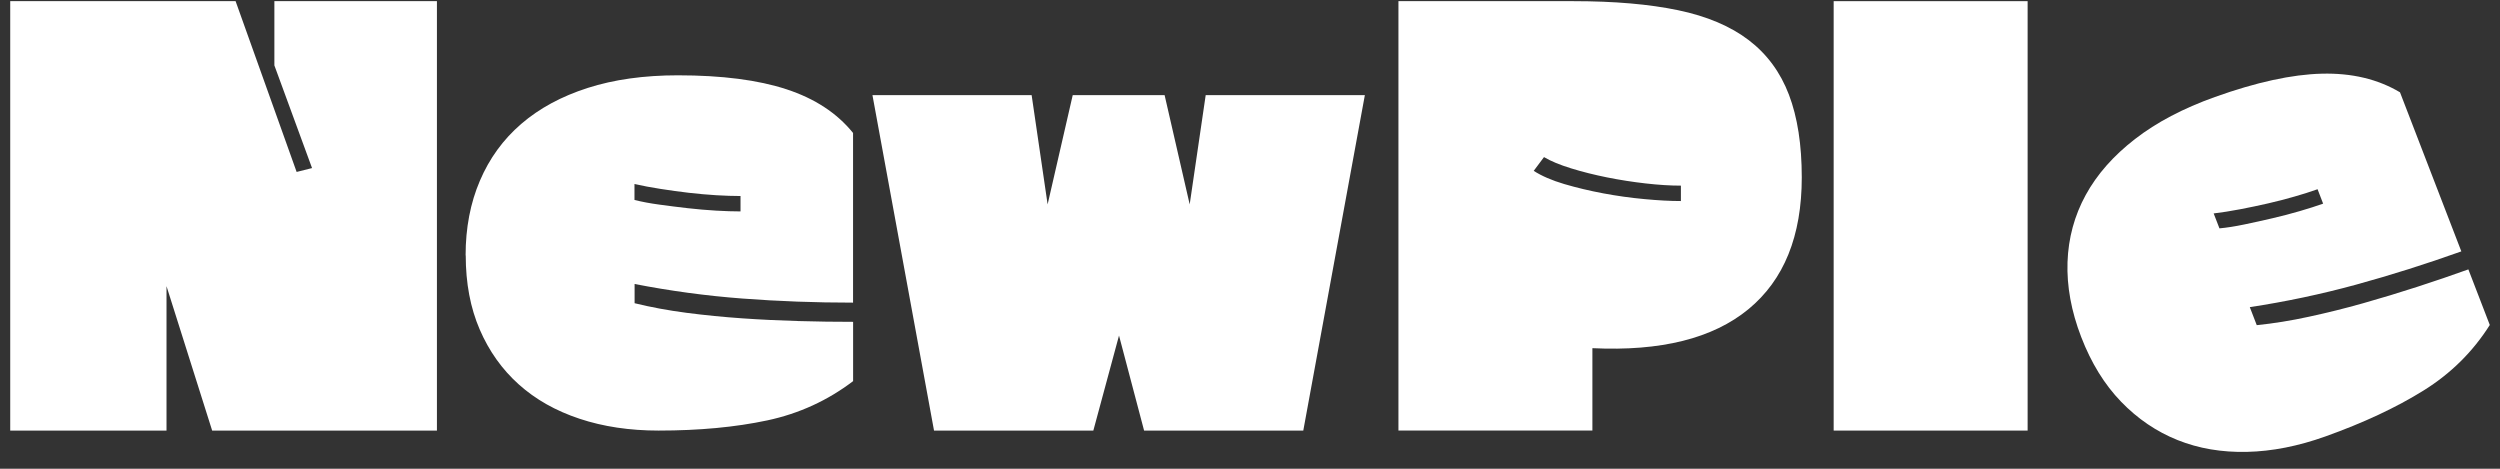 <svg width="144" height="27" viewBox="0 0 144 27" fill="none" xmlns="http://www.w3.org/2000/svg">
<rect x="0" y="0" width="144" height="27" fill="#333333" stroke="none"/>
<g id="Group">
<path id="Vector" d="M25.167 0.067V24.801H12.22L9.591 16.483V24.801H0.589V0.067H13.57L17.086 9.904L17.974 9.681L15.804 3.766V0.067H25.17H25.167Z" fill="white"/>
<path id="Vector_2" d="M26.819 14.712C26.819 13.131 27.091 11.697 27.642 10.411C28.19 9.124 28.982 8.034 30.023 7.137C31.064 6.24 32.339 5.55 33.852 5.065C35.362 4.581 37.093 4.338 39.045 4.338C41.586 4.338 43.674 4.607 45.306 5.144C46.939 5.68 48.214 6.518 49.136 7.658V17.432C46.966 17.432 44.84 17.354 42.763 17.196C40.681 17.039 38.61 16.758 36.553 16.358V17.465C37.495 17.697 38.491 17.881 39.542 18.018C40.593 18.155 41.661 18.26 42.745 18.336C43.83 18.411 44.915 18.463 46 18.493C47.085 18.525 48.129 18.538 49.139 18.538V21.953C47.67 23.069 46.024 23.825 44.194 24.215C42.365 24.604 40.28 24.801 37.933 24.801C36.267 24.801 34.75 24.575 33.383 24.12C32.012 23.665 30.846 23.007 29.883 22.143C28.918 21.278 28.169 20.224 27.632 18.98C27.095 17.736 26.826 16.313 26.826 14.712H26.819ZM36.546 10.601V11.517C36.961 11.622 37.437 11.713 37.974 11.785C38.511 11.861 39.059 11.926 39.617 11.992C40.175 12.054 40.719 12.103 41.242 12.132C41.766 12.162 42.239 12.178 42.654 12.178V11.291C42.239 11.291 41.773 11.275 41.256 11.245C40.742 11.213 40.215 11.167 39.678 11.105C39.141 11.042 38.6 10.967 38.052 10.882C37.505 10.797 37.002 10.702 36.542 10.597L36.546 10.601Z" fill="white"/>
<path id="Vector_3" d="M53.8 24.802L50.253 5.479H59.422L60.343 11.773L61.789 5.479H67.081L68.526 11.773L69.448 5.479H78.616L75.069 24.802H65.9L64.455 19.328L62.976 24.802H53.807H53.8Z" fill="white"/>
<path id="Vector_4" d="M90.641 0.067C92.984 0.067 94.991 0.24 96.654 0.587C98.317 0.934 99.677 1.51 100.728 2.312C101.779 3.114 102.551 4.162 103.044 5.458C103.537 6.755 103.782 8.342 103.782 10.218C103.782 13.593 102.758 16.123 100.711 17.809C98.663 19.495 95.667 20.244 91.722 20.055V24.798H80.55V0.067H90.637H90.641ZM88.342 9.841C88.801 10.136 89.389 10.391 90.1 10.601C90.811 10.81 91.562 10.99 92.352 11.138C93.141 11.285 93.93 11.396 94.719 11.468C95.507 11.543 96.208 11.58 96.82 11.58V10.693C96.208 10.693 95.528 10.65 94.783 10.565C94.038 10.48 93.3 10.365 92.566 10.218C91.831 10.07 91.141 9.897 90.495 9.697C89.848 9.498 89.328 9.282 88.934 9.049L88.342 9.841Z" fill="white"/>
<path id="Vector_5" d="M116.791 24.801H105.619V0.067H116.791V24.801Z" fill="white"/>
<path id="Vector_6" d="M119.875 19.406C119.304 17.923 119.042 16.486 119.089 15.098C119.137 13.71 119.487 12.421 120.137 11.232C120.786 10.044 121.735 8.97 122.977 8.008C124.218 7.046 125.752 6.24 127.581 5.586C129.962 4.735 132.016 4.286 133.74 4.244C135.465 4.201 136.964 4.558 138.24 5.317L141.773 14.48C139.74 15.206 137.719 15.845 135.713 16.395C133.703 16.945 131.662 17.377 129.588 17.691L129.989 18.729C130.955 18.63 131.958 18.47 132.992 18.244C134.026 18.021 135.067 17.763 136.111 17.468C137.155 17.174 138.189 16.859 139.219 16.526C140.246 16.192 141.233 15.858 142.178 15.517L143.412 18.719C142.44 20.257 141.168 21.517 139.593 22.496C138.019 23.475 136.135 24.356 133.938 25.141C132.377 25.698 130.873 25.996 129.425 26.028C127.976 26.061 126.646 25.835 125.429 25.348C124.211 24.86 123.126 24.123 122.174 23.138C121.222 22.153 120.453 20.909 119.875 19.406ZM127.507 12.293L127.84 13.154C128.268 13.115 128.748 13.039 129.278 12.928C129.809 12.817 130.346 12.699 130.894 12.571C131.441 12.444 131.965 12.306 132.468 12.159C132.972 12.011 133.421 11.871 133.812 11.73L133.492 10.899C133.101 11.039 132.659 11.18 132.166 11.321C131.673 11.465 131.162 11.596 130.635 11.717C130.108 11.838 129.574 11.949 129.03 12.054C128.486 12.159 127.979 12.237 127.51 12.293H127.507Z" fill="white"/>
</g>
</svg>
